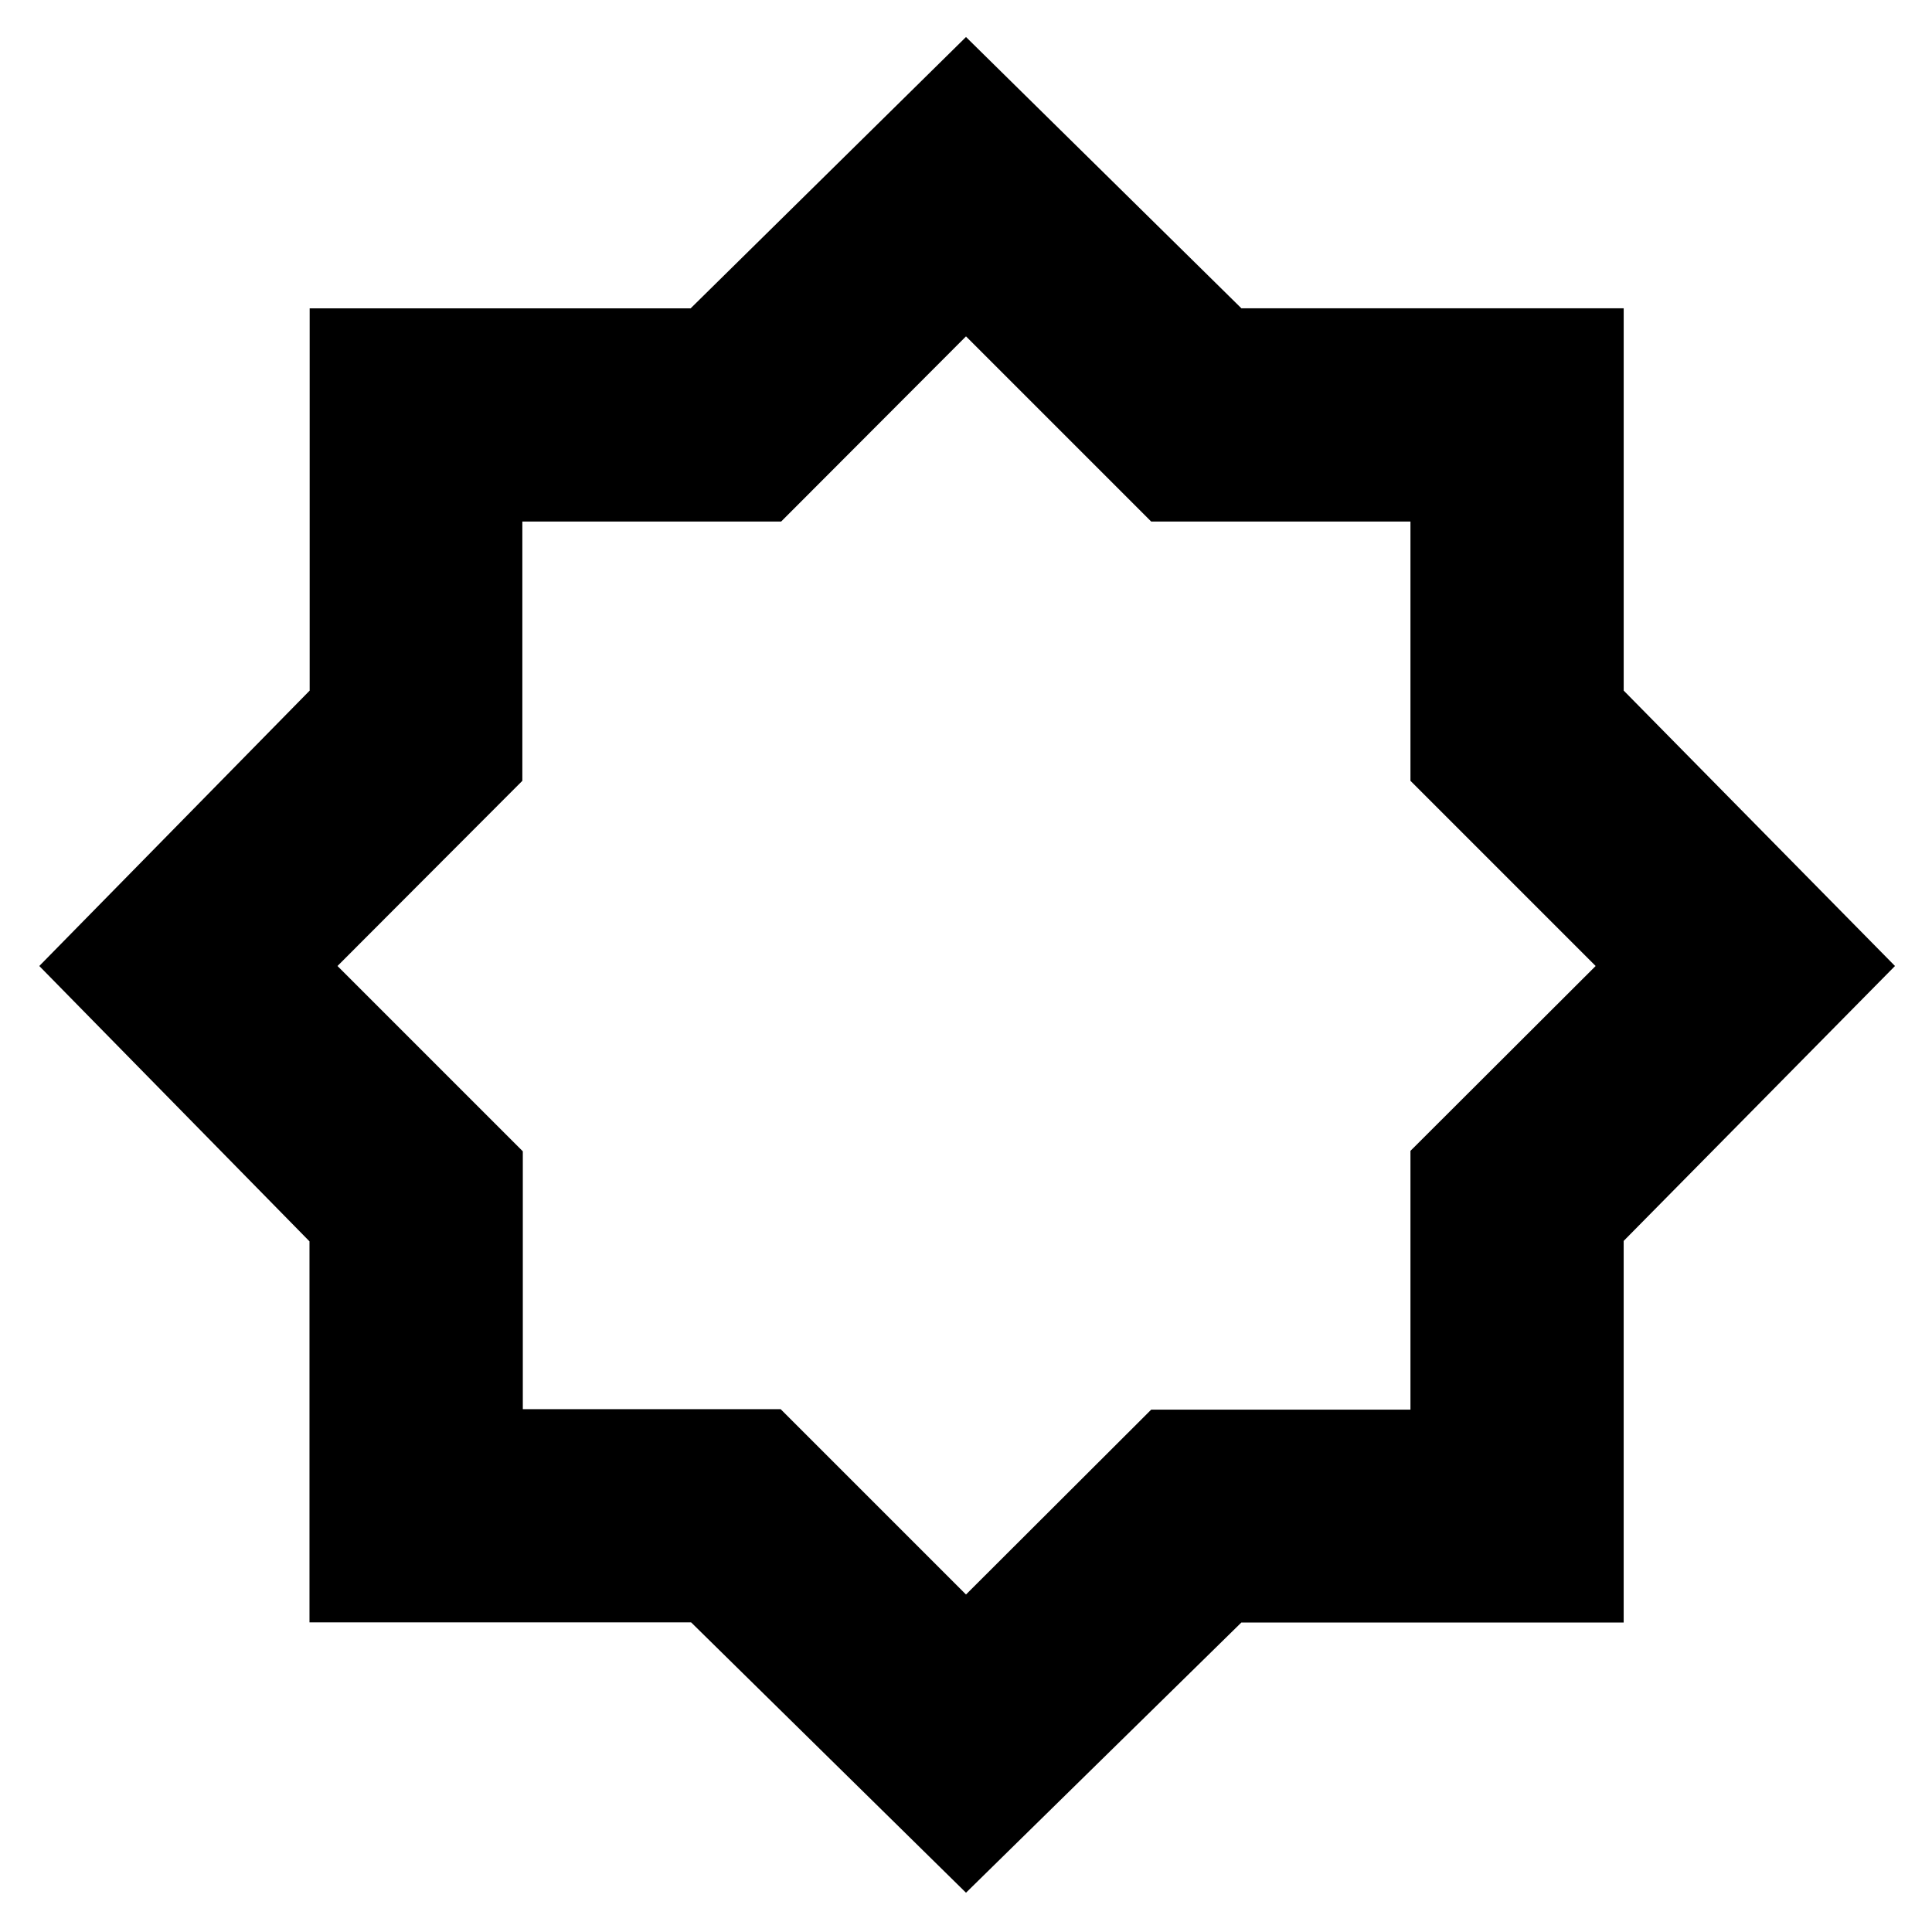 <svg xmlns="http://www.w3.org/2000/svg" height="24" viewBox="0 -960 960 960" width="24"><path d="M480-19.521 343.396-153.868H153.782v-189.306L19.522-480l134.346-136.84v-189.943h189.306L480-941.609l136.849 134.806h189.954v189.954L941.609-480 806.794-343.396v189.614H616.826L480-19.522Zm.565-461.044ZM480-167.697l92.02-91.854h128.828v-128.595L792.868-480l-92.02-92.02v-128.828H572.02L480-792.868l-91.854 92.02H259.551v128.828L167.697-480l92.087 92.087v128.129h128.129L480-167.697Z"/></svg>